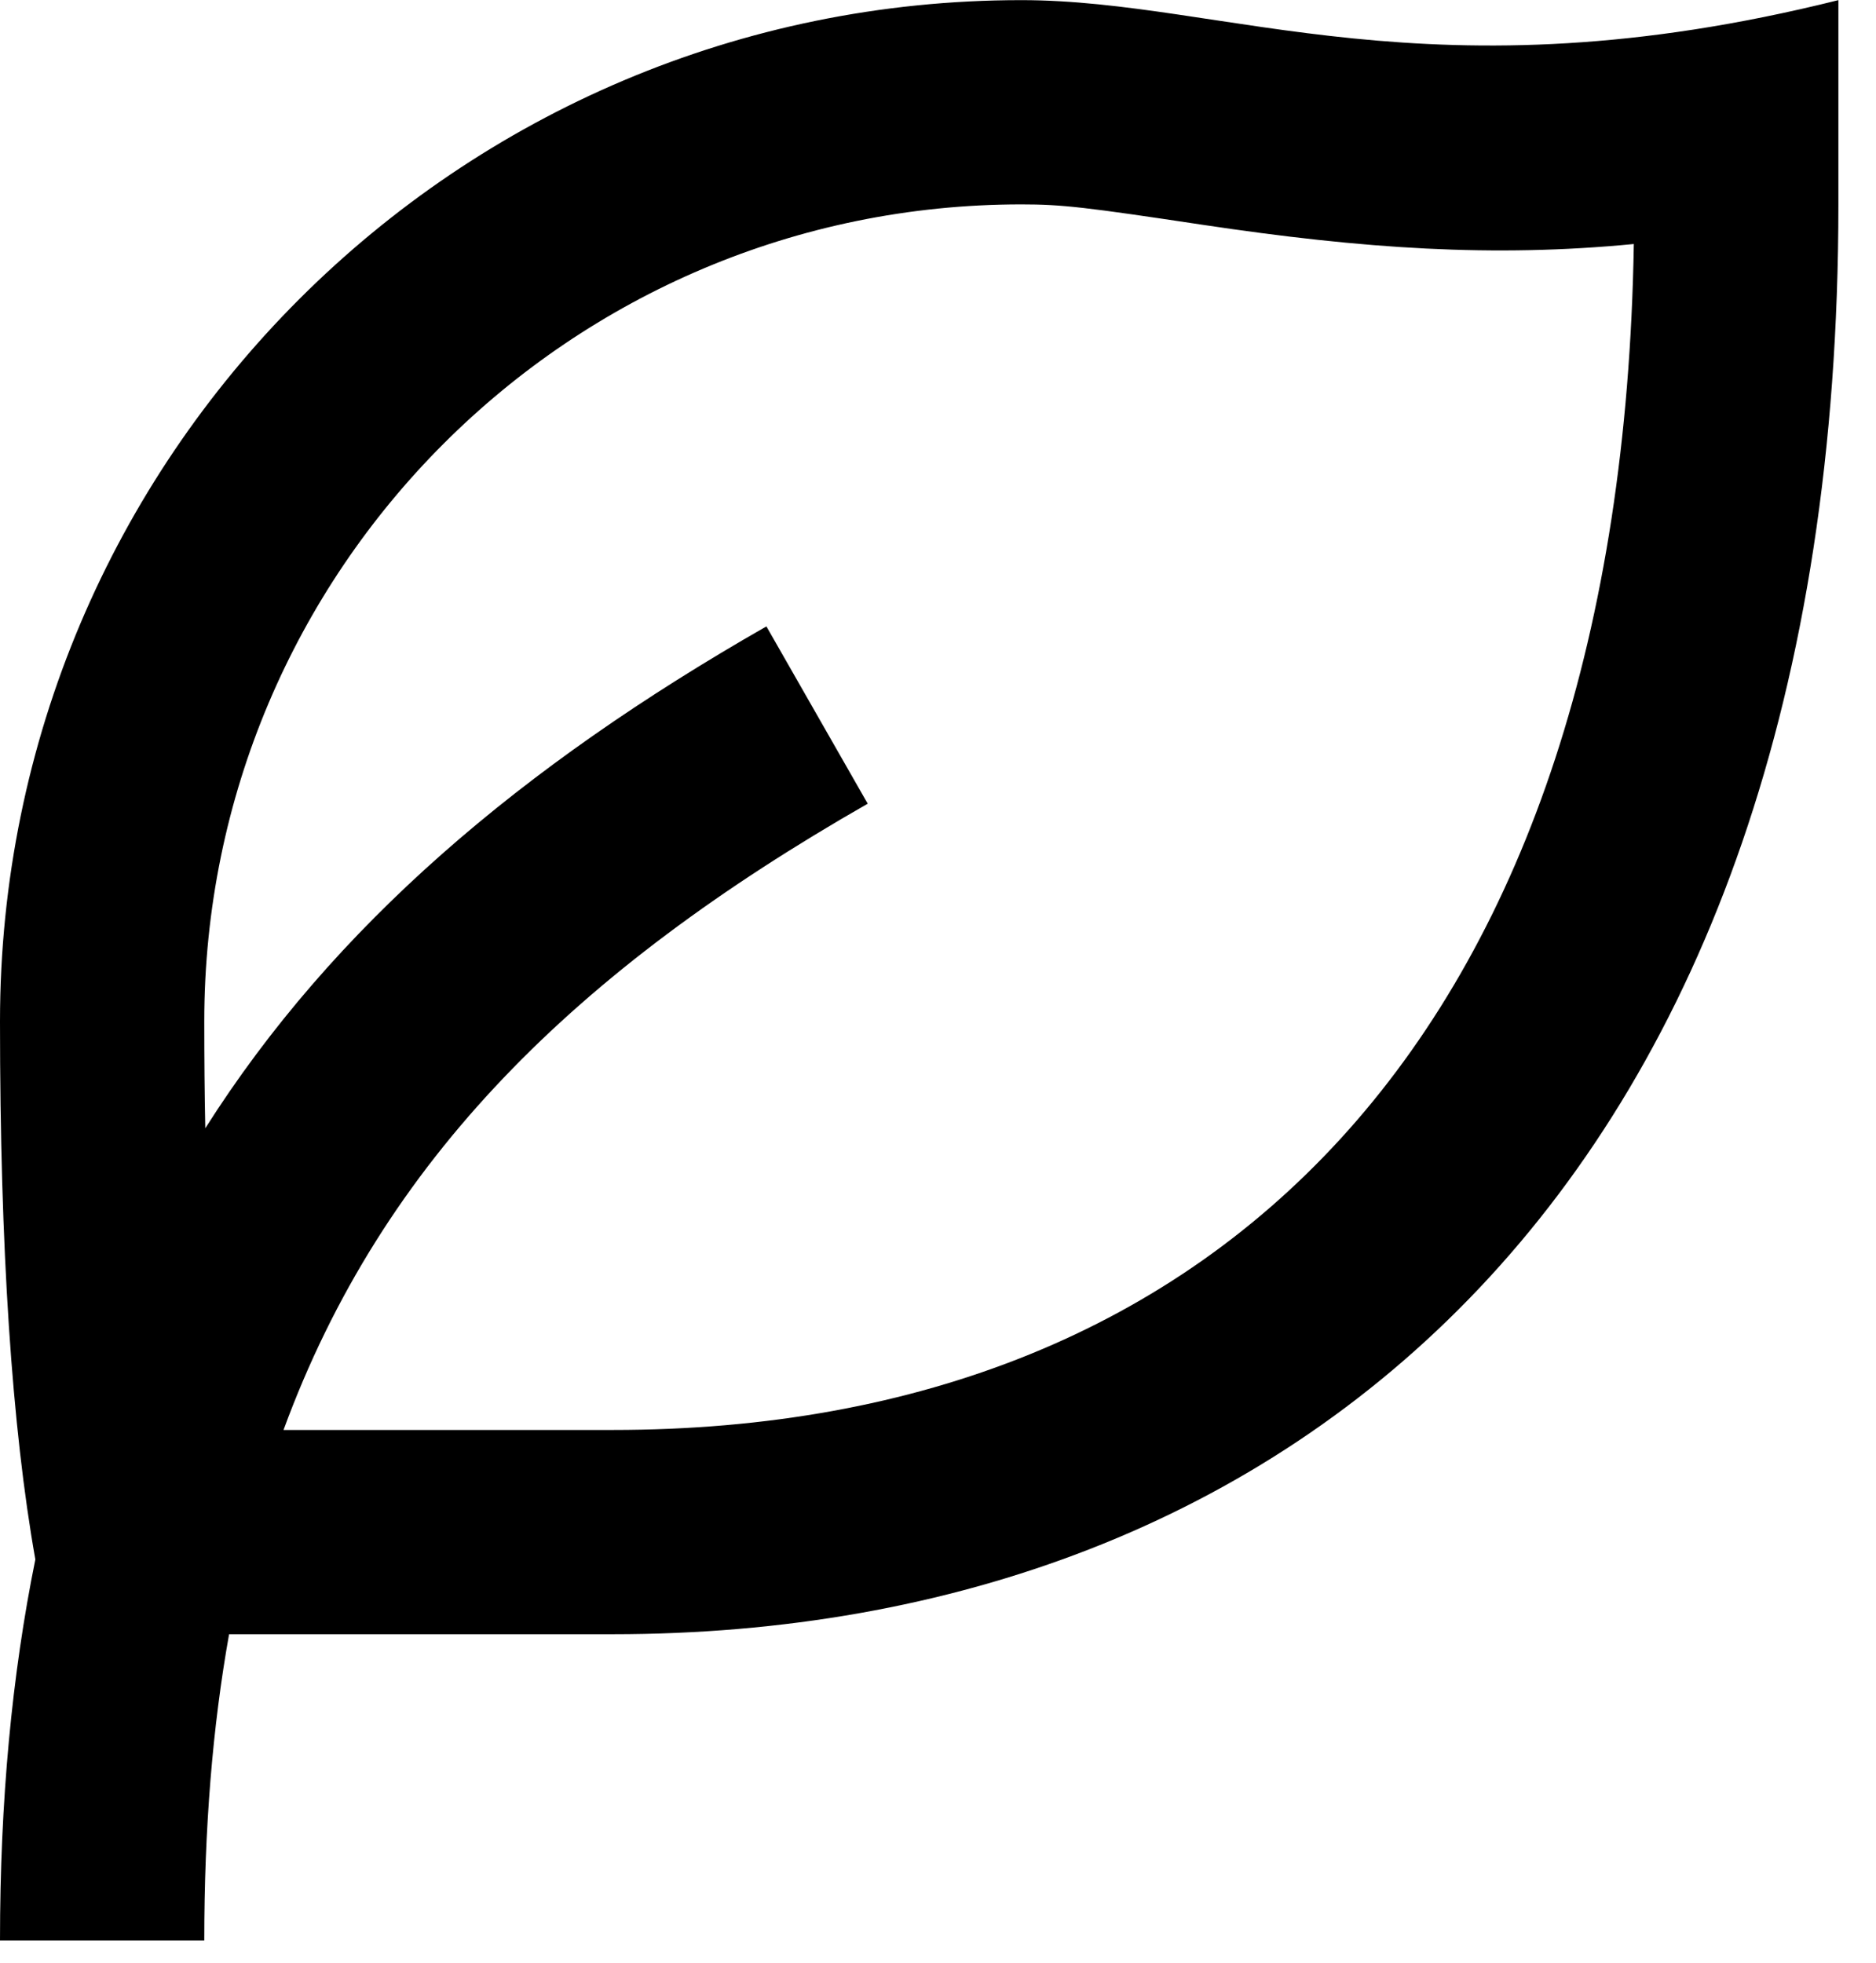 <?xml version="1.0" encoding="UTF-8" standalone="no"?>
<!DOCTYPE svg PUBLIC "-//W3C//DTD SVG 1.1//EN" "http://www.w3.org/Graphics/SVG/1.1/DTD/svg11.dtd">
<svg width="100%" height="100%" viewBox="0 0 43 45" version="1.1" xmlns="http://www.w3.org/2000/svg" xmlns:xlink="http://www.w3.org/1999/xlink" xml:space="preserve" style="fill-rule:evenodd;clip-rule:evenodd;stroke-linejoin:round;stroke-miterlimit:2;">
    <g transform="matrix(1,0,0,1,-491.091,-4722.79)">
        <g transform="matrix(2.341,0,0,2.341,484.068,4715.77)">
            <path d="M21,3L21,5C21,14.627 15.627,19 9,19L5.243,19C5.08,19.912 5,20.907 5,22L3,22C3,20.637 3.116,19.4 3.346,18.268C3.116,16.974 3,15.218 3,13C3,7.477 7.477,3 13,3C15,3 17,4 21,3ZM13,5C8.582,5 5,8.582 5,13C5,13.362 5.003,13.711 5.01,14.046C6.264,12.068 8.101,10.505 10.504,9.132L11.496,10.868C8.641,12.5 6.747,14.354 5.776,17L9,17C15.015,17 18.871,13.027 18.997,5.388C17.625,5.521 16.35,5.436 14.777,5.2C13.627,5.027 13.401,5 13,5Z" style="fill-rule:nonzero;"/>
        </g>
    </g>
</svg>
